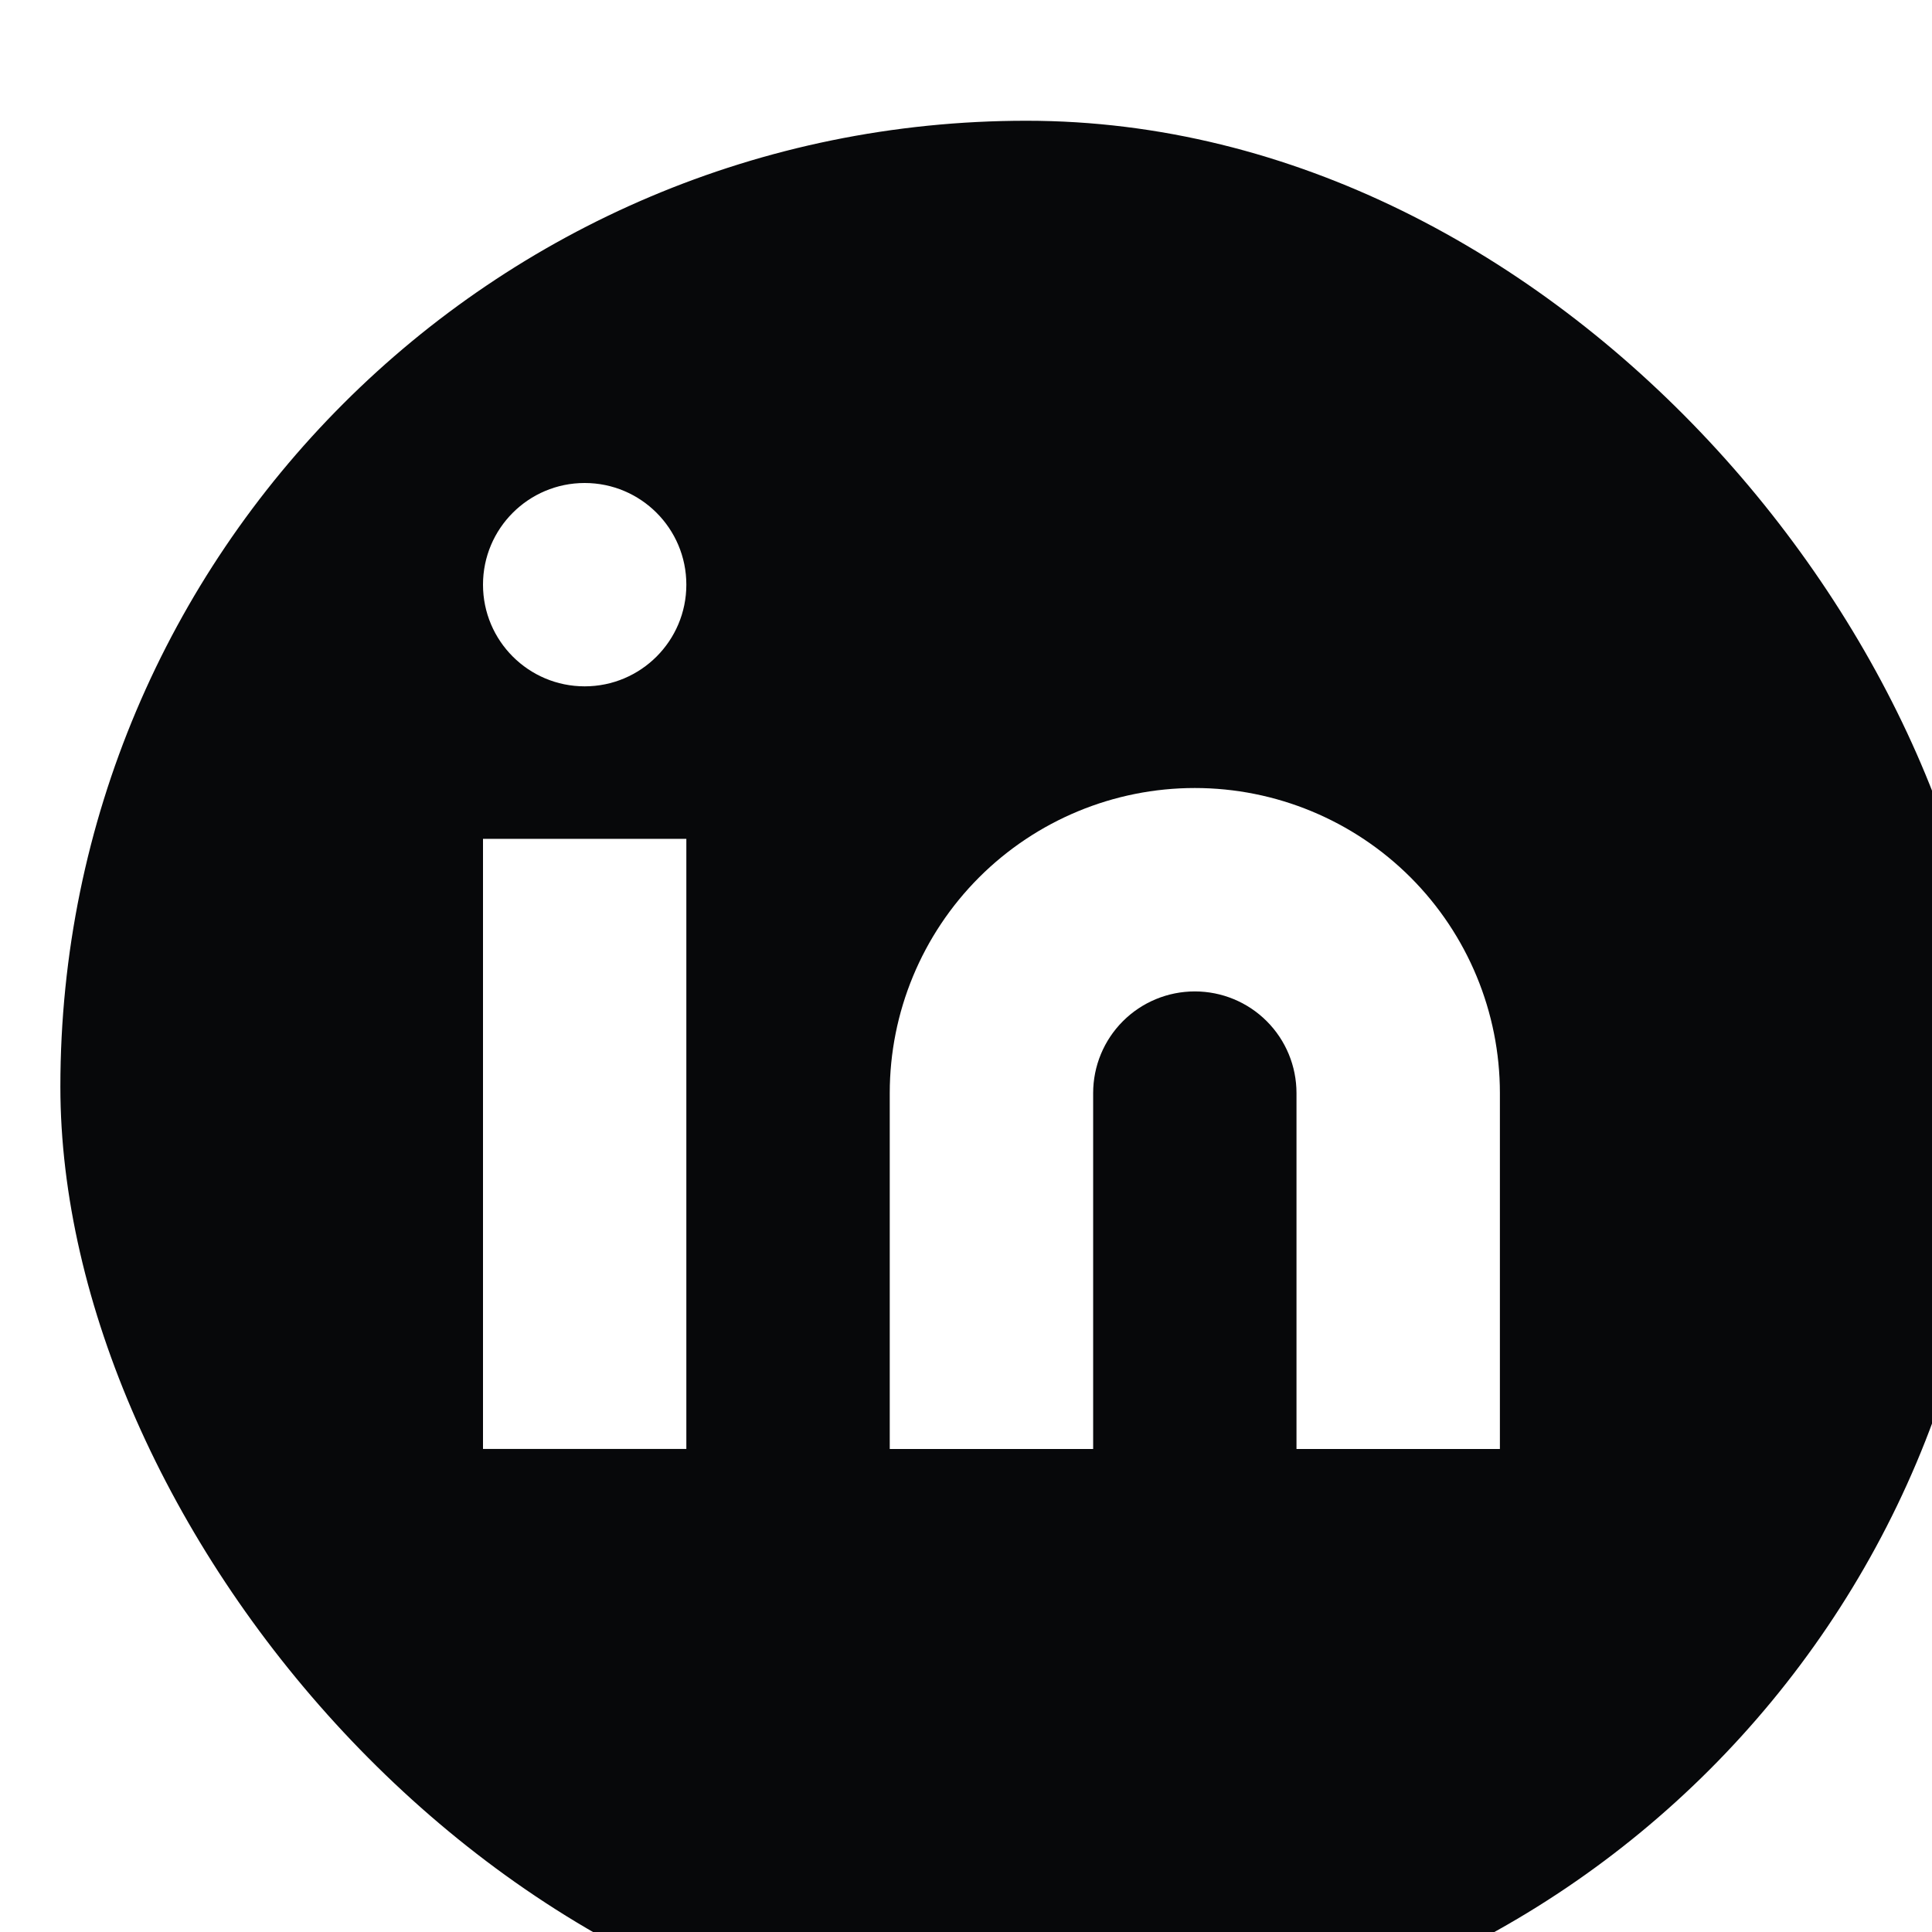 <svg width="32" height="32" viewBox="0 0 32 32" fill="none" xmlns="http://www.w3.org/2000/svg">
<g filter="url(#filter0_i_4143_261)">
<rect y="-0" width="32" height="32" rx="16" fill="#07080A"/>
</g>
<path d="M19.79 13.052C21.13 13.052 22.415 13.585 23.363 14.532C24.31 15.48 24.843 16.765 24.843 18.105V24H21.474V18.105C21.474 17.658 21.297 17.23 20.981 16.914C20.665 16.598 20.237 16.421 19.79 16.421C19.343 16.421 18.915 16.598 18.599 16.914C18.283 17.23 18.106 17.658 18.106 18.105V24H14.737V18.105C14.737 16.765 15.27 15.48 16.217 14.532C17.165 13.585 18.45 13.052 19.79 13.052Z" fill="white"/>
<path d="M11.368 13.894H8V23.999H11.368V13.894Z" fill="white"/>
<path d="M9.684 11.368C10.614 11.368 11.368 10.614 11.368 9.684C11.368 8.754 10.614 8 9.684 8C8.754 8 8 8.754 8 9.684C8 10.614 8.754 11.368 9.684 11.368Z" fill="white"/>
<defs>
<filter id="filter0_i_4143_261" x="0" y="-0" width="32" height="32" filterUnits="userSpaceOnUse" color-interpolation-filters="sRGB">
<feFlood flood-opacity="0" result="BackgroundImageFix"/>
<feBlend mode="normal" in="SourceGraphic" in2="BackgroundImageFix" result="shape"/>
<feColorMatrix in="SourceAlpha" type="matrix" values="0 0 0 0 0 0 0 0 0 0 0 0 0 0 0 0 0 0 127 0" result="hardAlpha"/>
<feMorphology radius="1" operator="dilate" in="SourceAlpha" result="effect1_innerShadow_4143_261"/>
<feOffset dx="1" dy="2"/>
<feGaussianBlur stdDeviation="0.5"/>
<feComposite in2="hardAlpha" operator="arithmetic" k2="-1" k3="1"/>
<feColorMatrix type="matrix" values="0 0 0 0 1 0 0 0 0 1 0 0 0 0 1 0 0 0 0.15 0"/>
<feBlend mode="normal" in2="shape" result="effect1_innerShadow_4143_261"/>
</filter>
</defs>
</svg>

